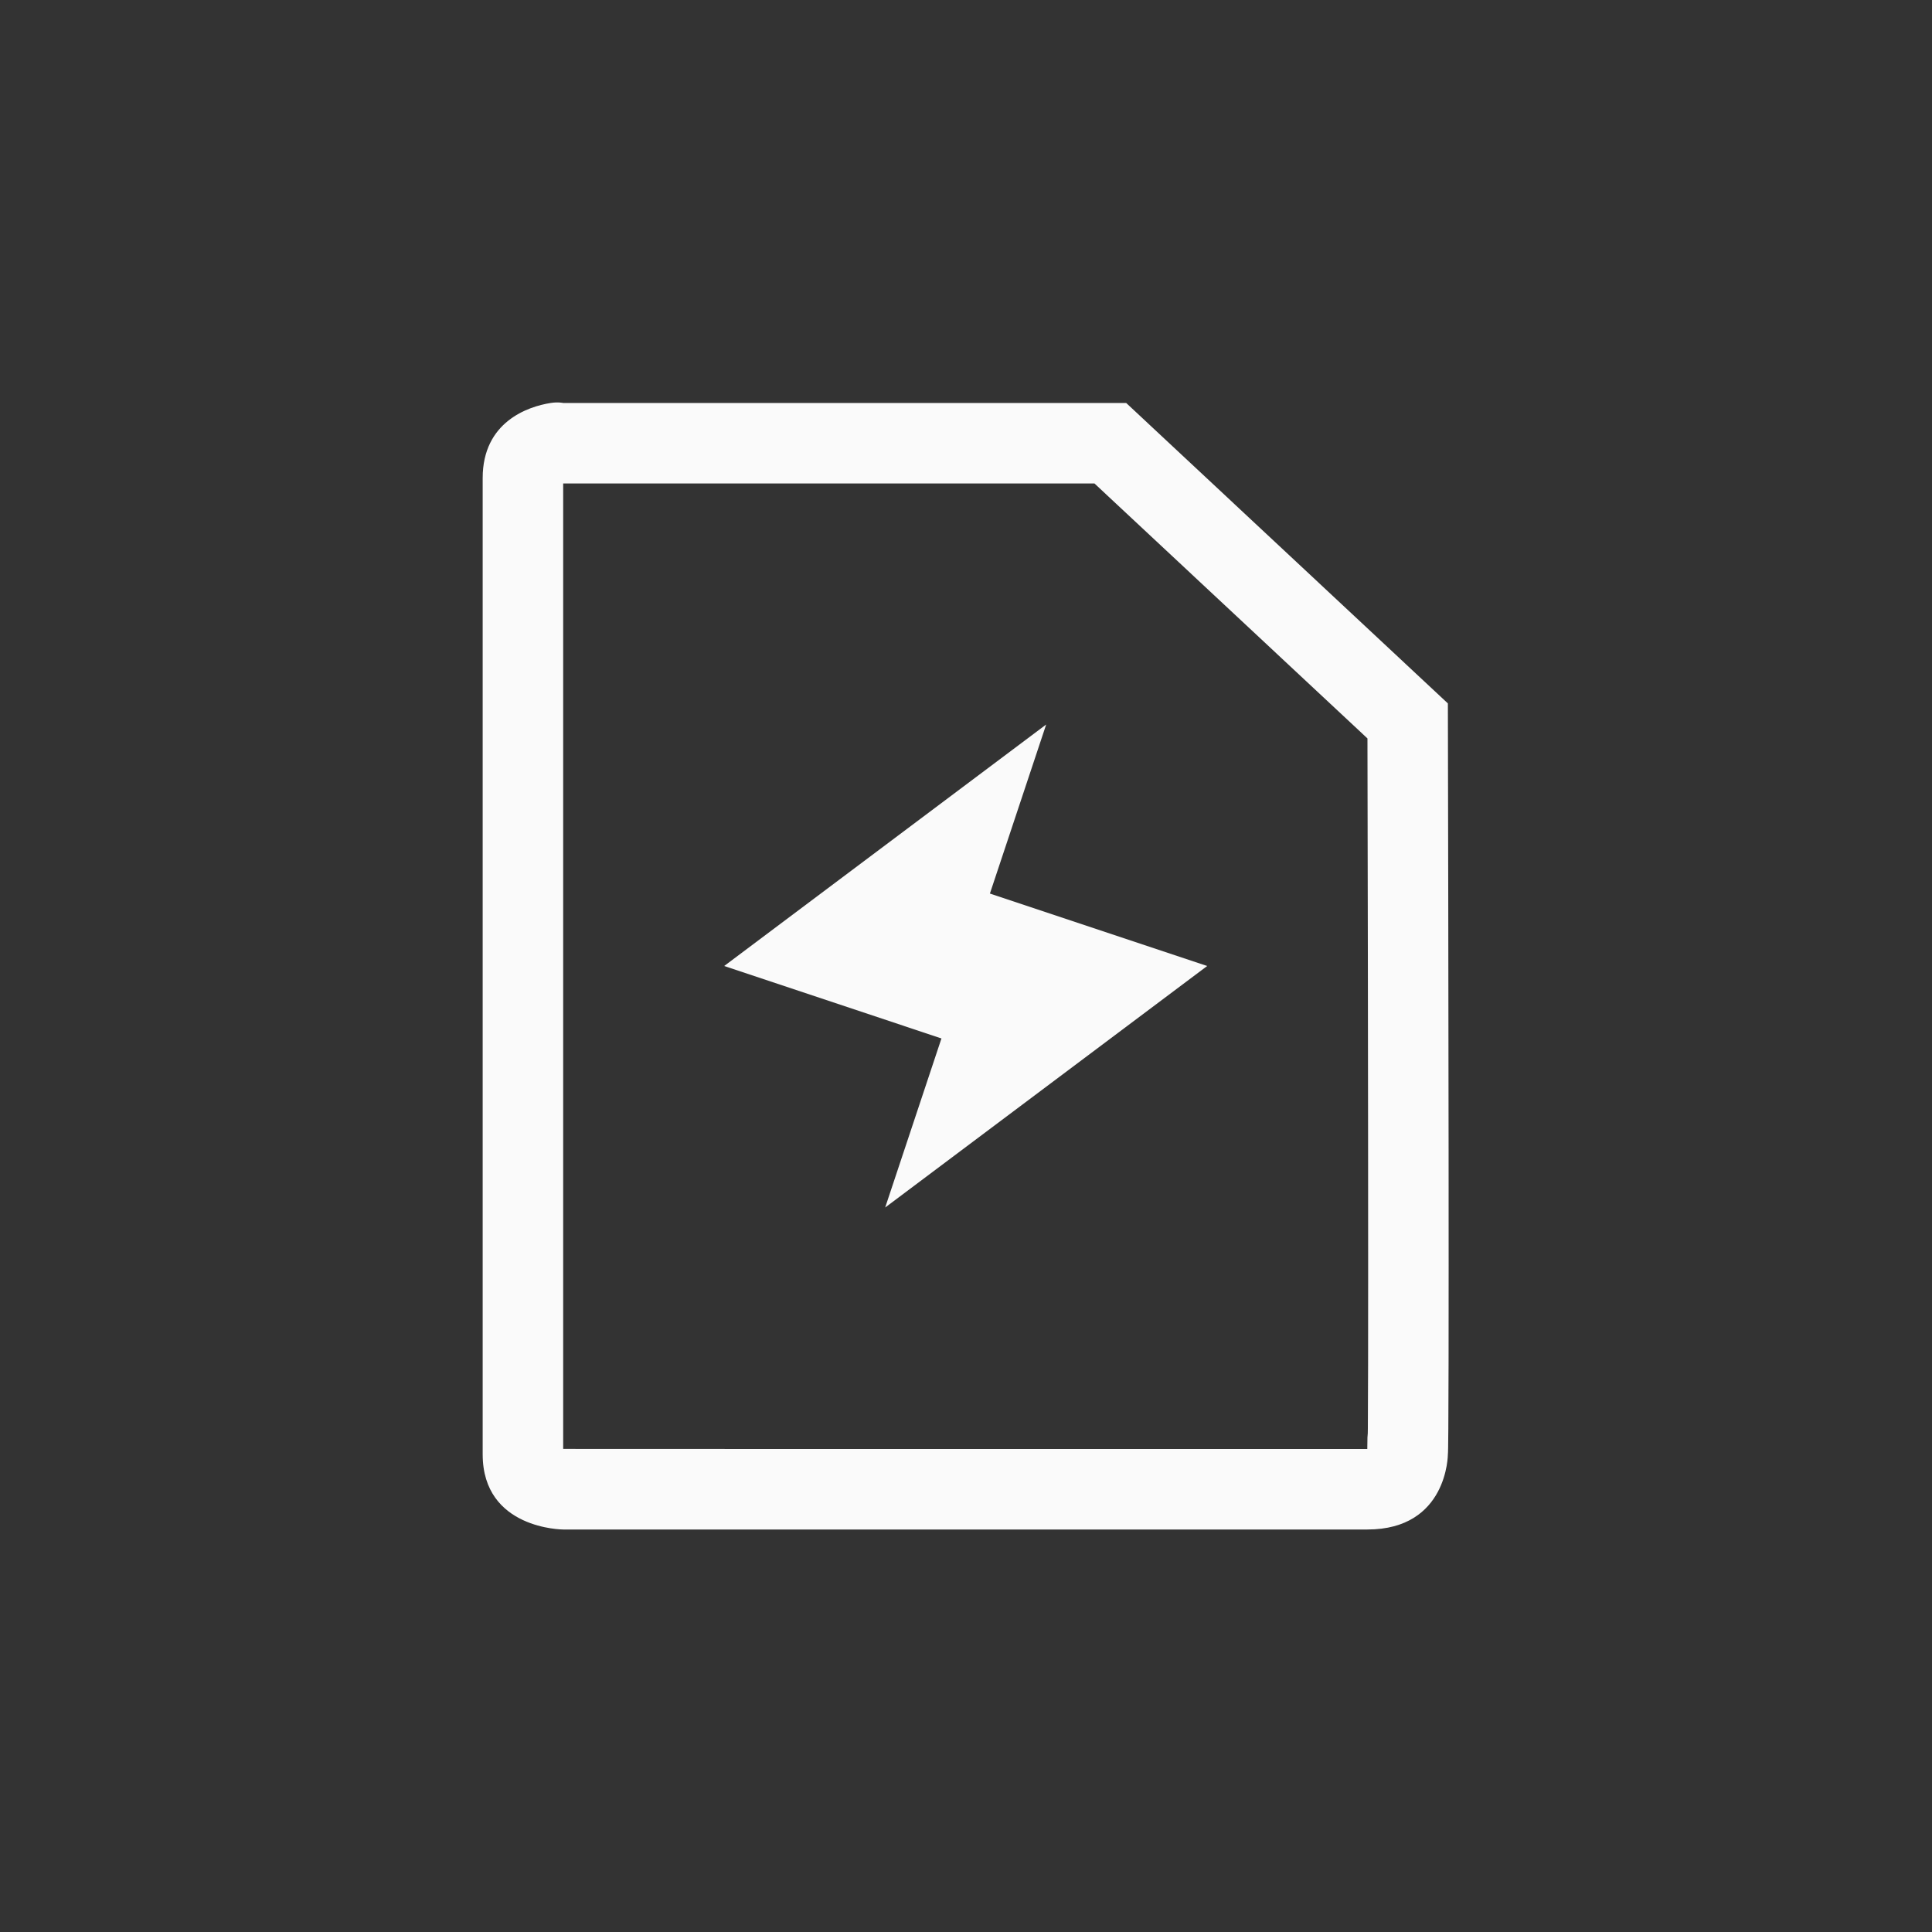 <svg xmlns="http://www.w3.org/2000/svg" width="24" height="24" viewBox="0 0 24 24">
  <rect x="0" y="0" width="24" height="24" fill="#333333" stroke="none"/>
  <g fill="#fafafa" transform="translate(5 4)">
    <path d="M1.996,2.006 L1.996,13.999 C1.997,14 5.326,14 11.985,14 C11.985,13.997 11.986,13.95 11.987,13.857 C11.991,13.823 11.992,13.792 11.992,13.744 C11.993,13.554 11.994,13.278 11.995,12.923 C11.996,12.279 11.996,11.383 11.995,10.278 C11.994,8.746 11.991,7.088 11.987,5.173 L8.596,2.006 L1.996,2.006 Z M1.84,1.006 C1.934,0.991 1.996,1.006 1.996,1.006 L8.99,1.006 L12.986,4.738 C12.991,7.114 13.005,14.023 12.986,14.066 C12.986,14.066 12.986,15 11.986,15 L1.996,15 C1.996,15 0.996,14.999 0.996,14.066 L0.996,1.939 C0.996,1.24 1.559,1.05 1.84,1.006 Z"/>
    <polygon points="7.996 5 7.297 7.1 9.996 8 5.996 11 6.695 8.9 3.996 8"/>
  </g>
</svg>
